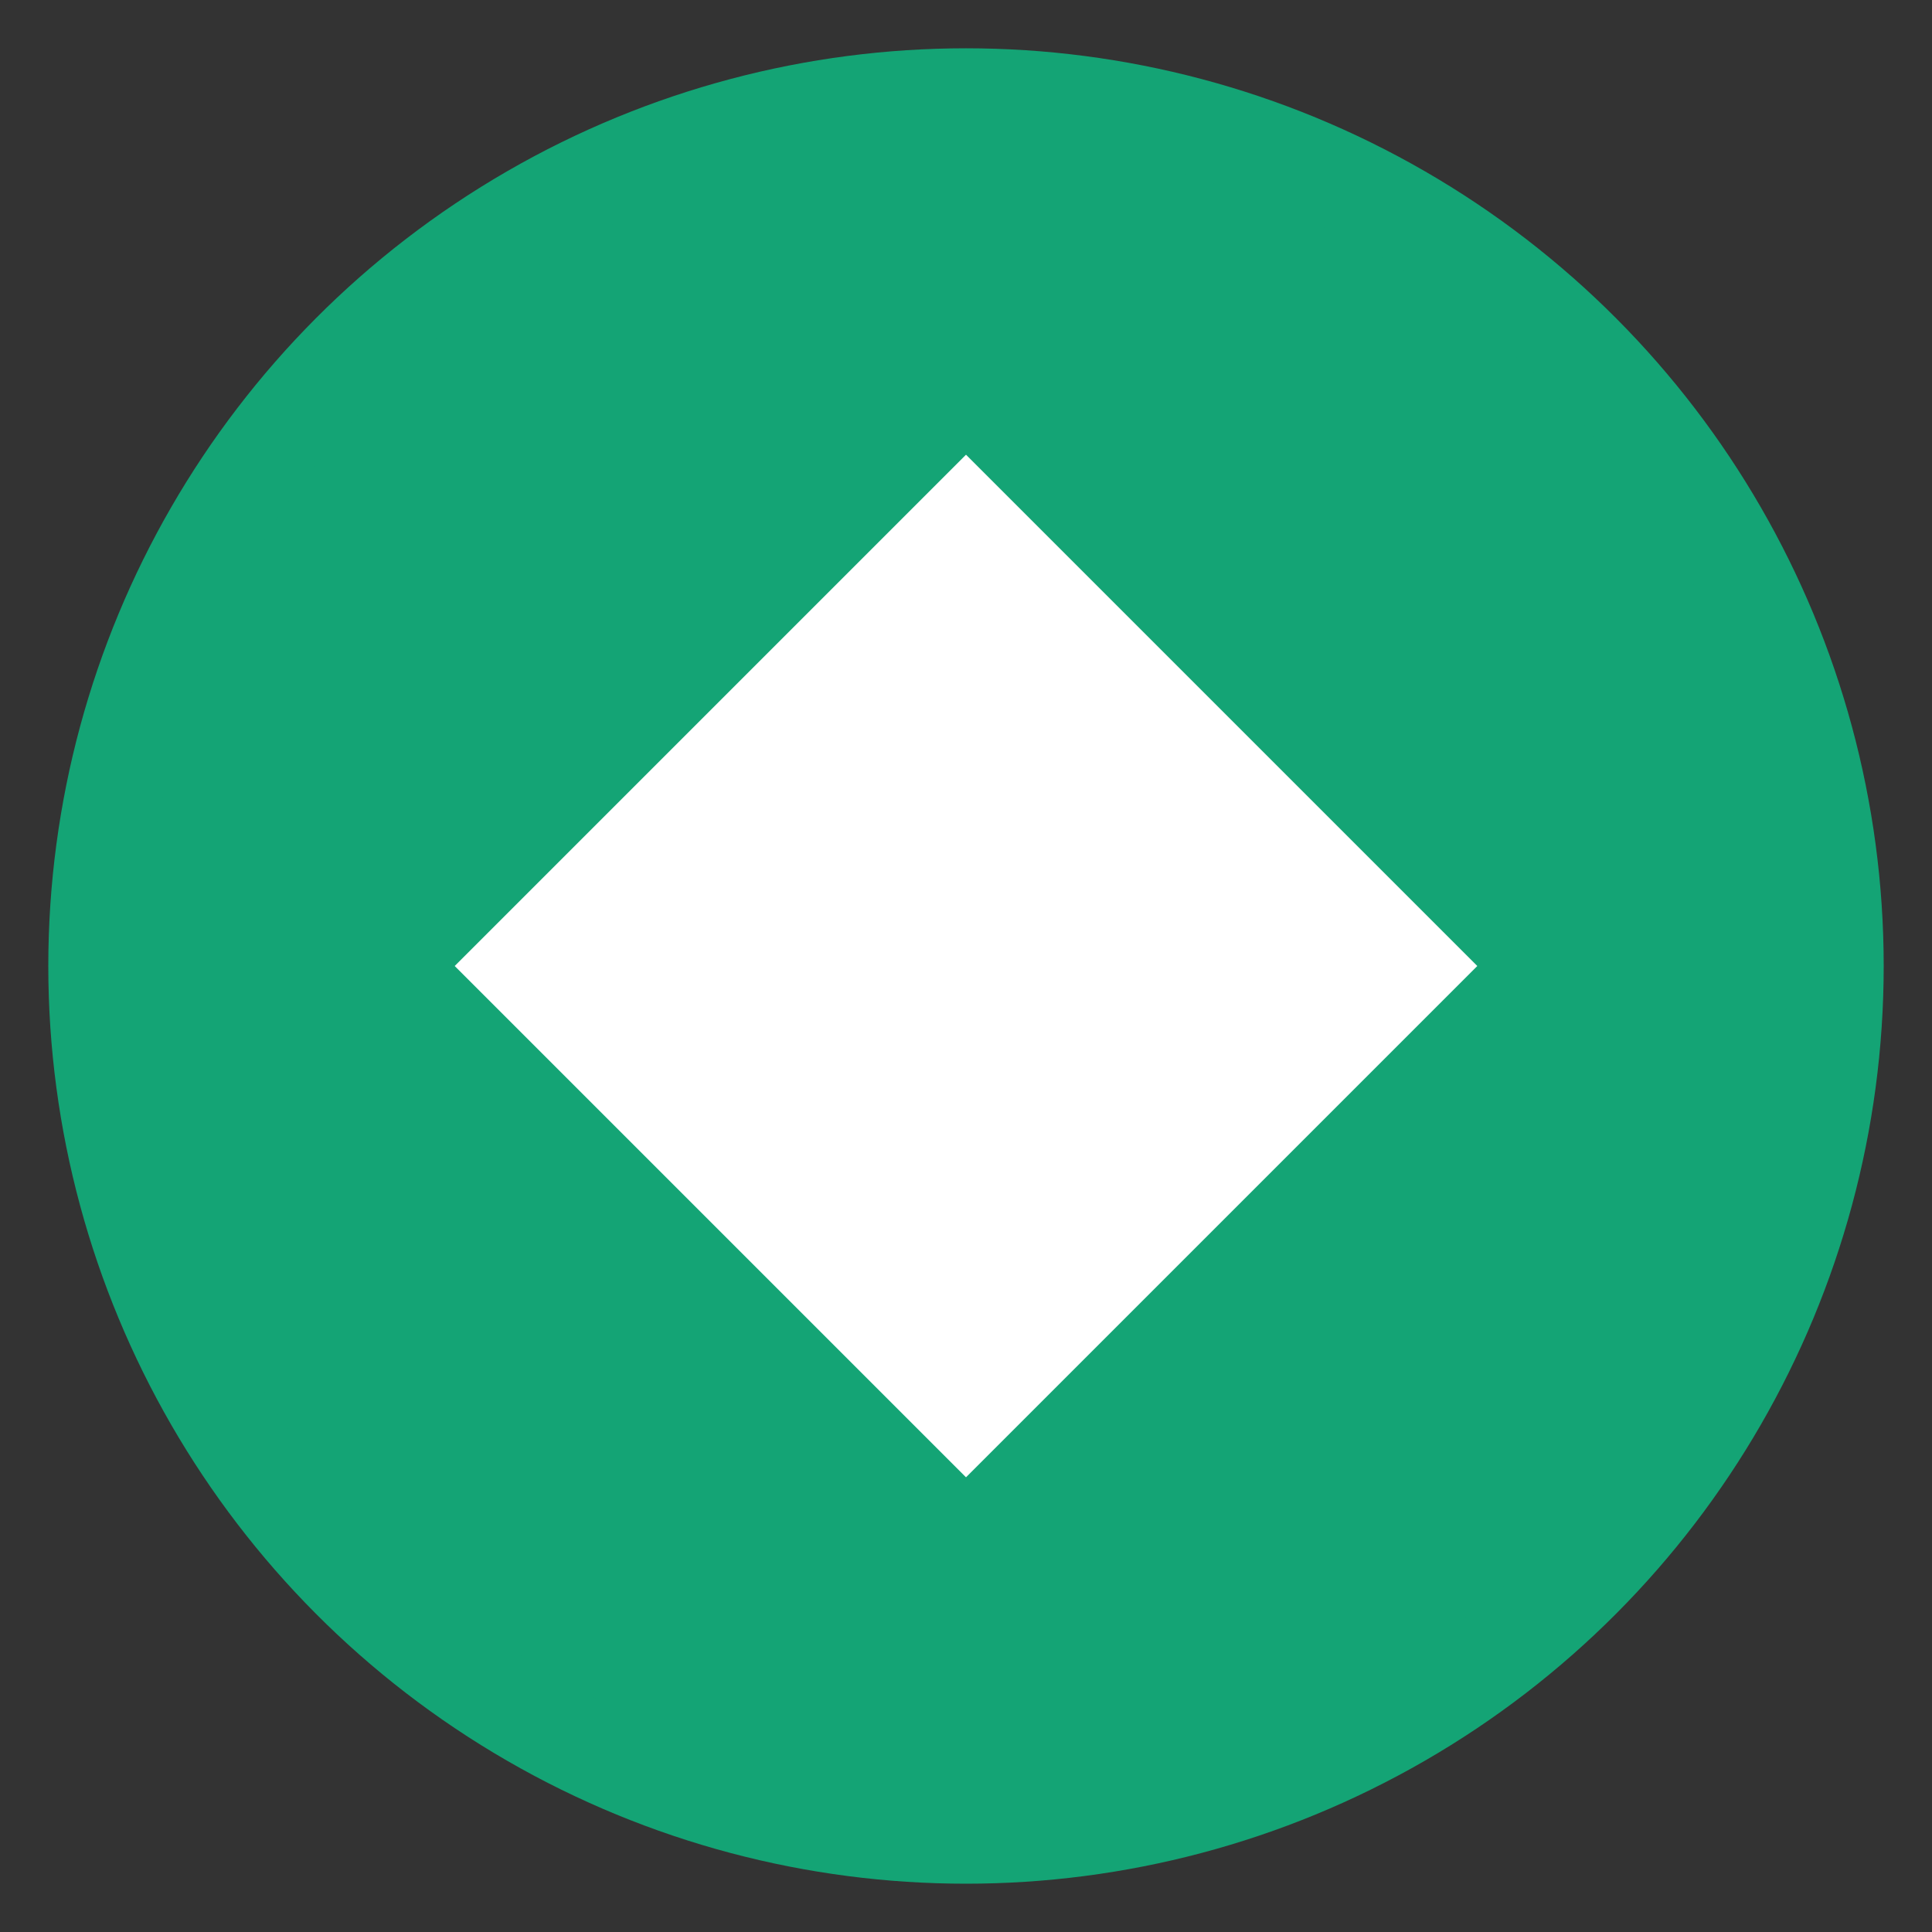 <svg width="100" height="100" xmlns="http://www.w3.org/2000/svg">
  <rect width="100%" height="100%" fill="#333333" stroke="none"/>
  <!-- Green Circle with Aqua Background -->
  <circle cx="50" cy="50" r="45" stroke="#14A475" stroke-width="5" fill="#14A475" />
  
  <!-- White Diamond -->
  <polygon points="50,20 80,50 50,80 20,50" fill="white" stroke="#14A475" stroke-width="5"/>
</svg>
